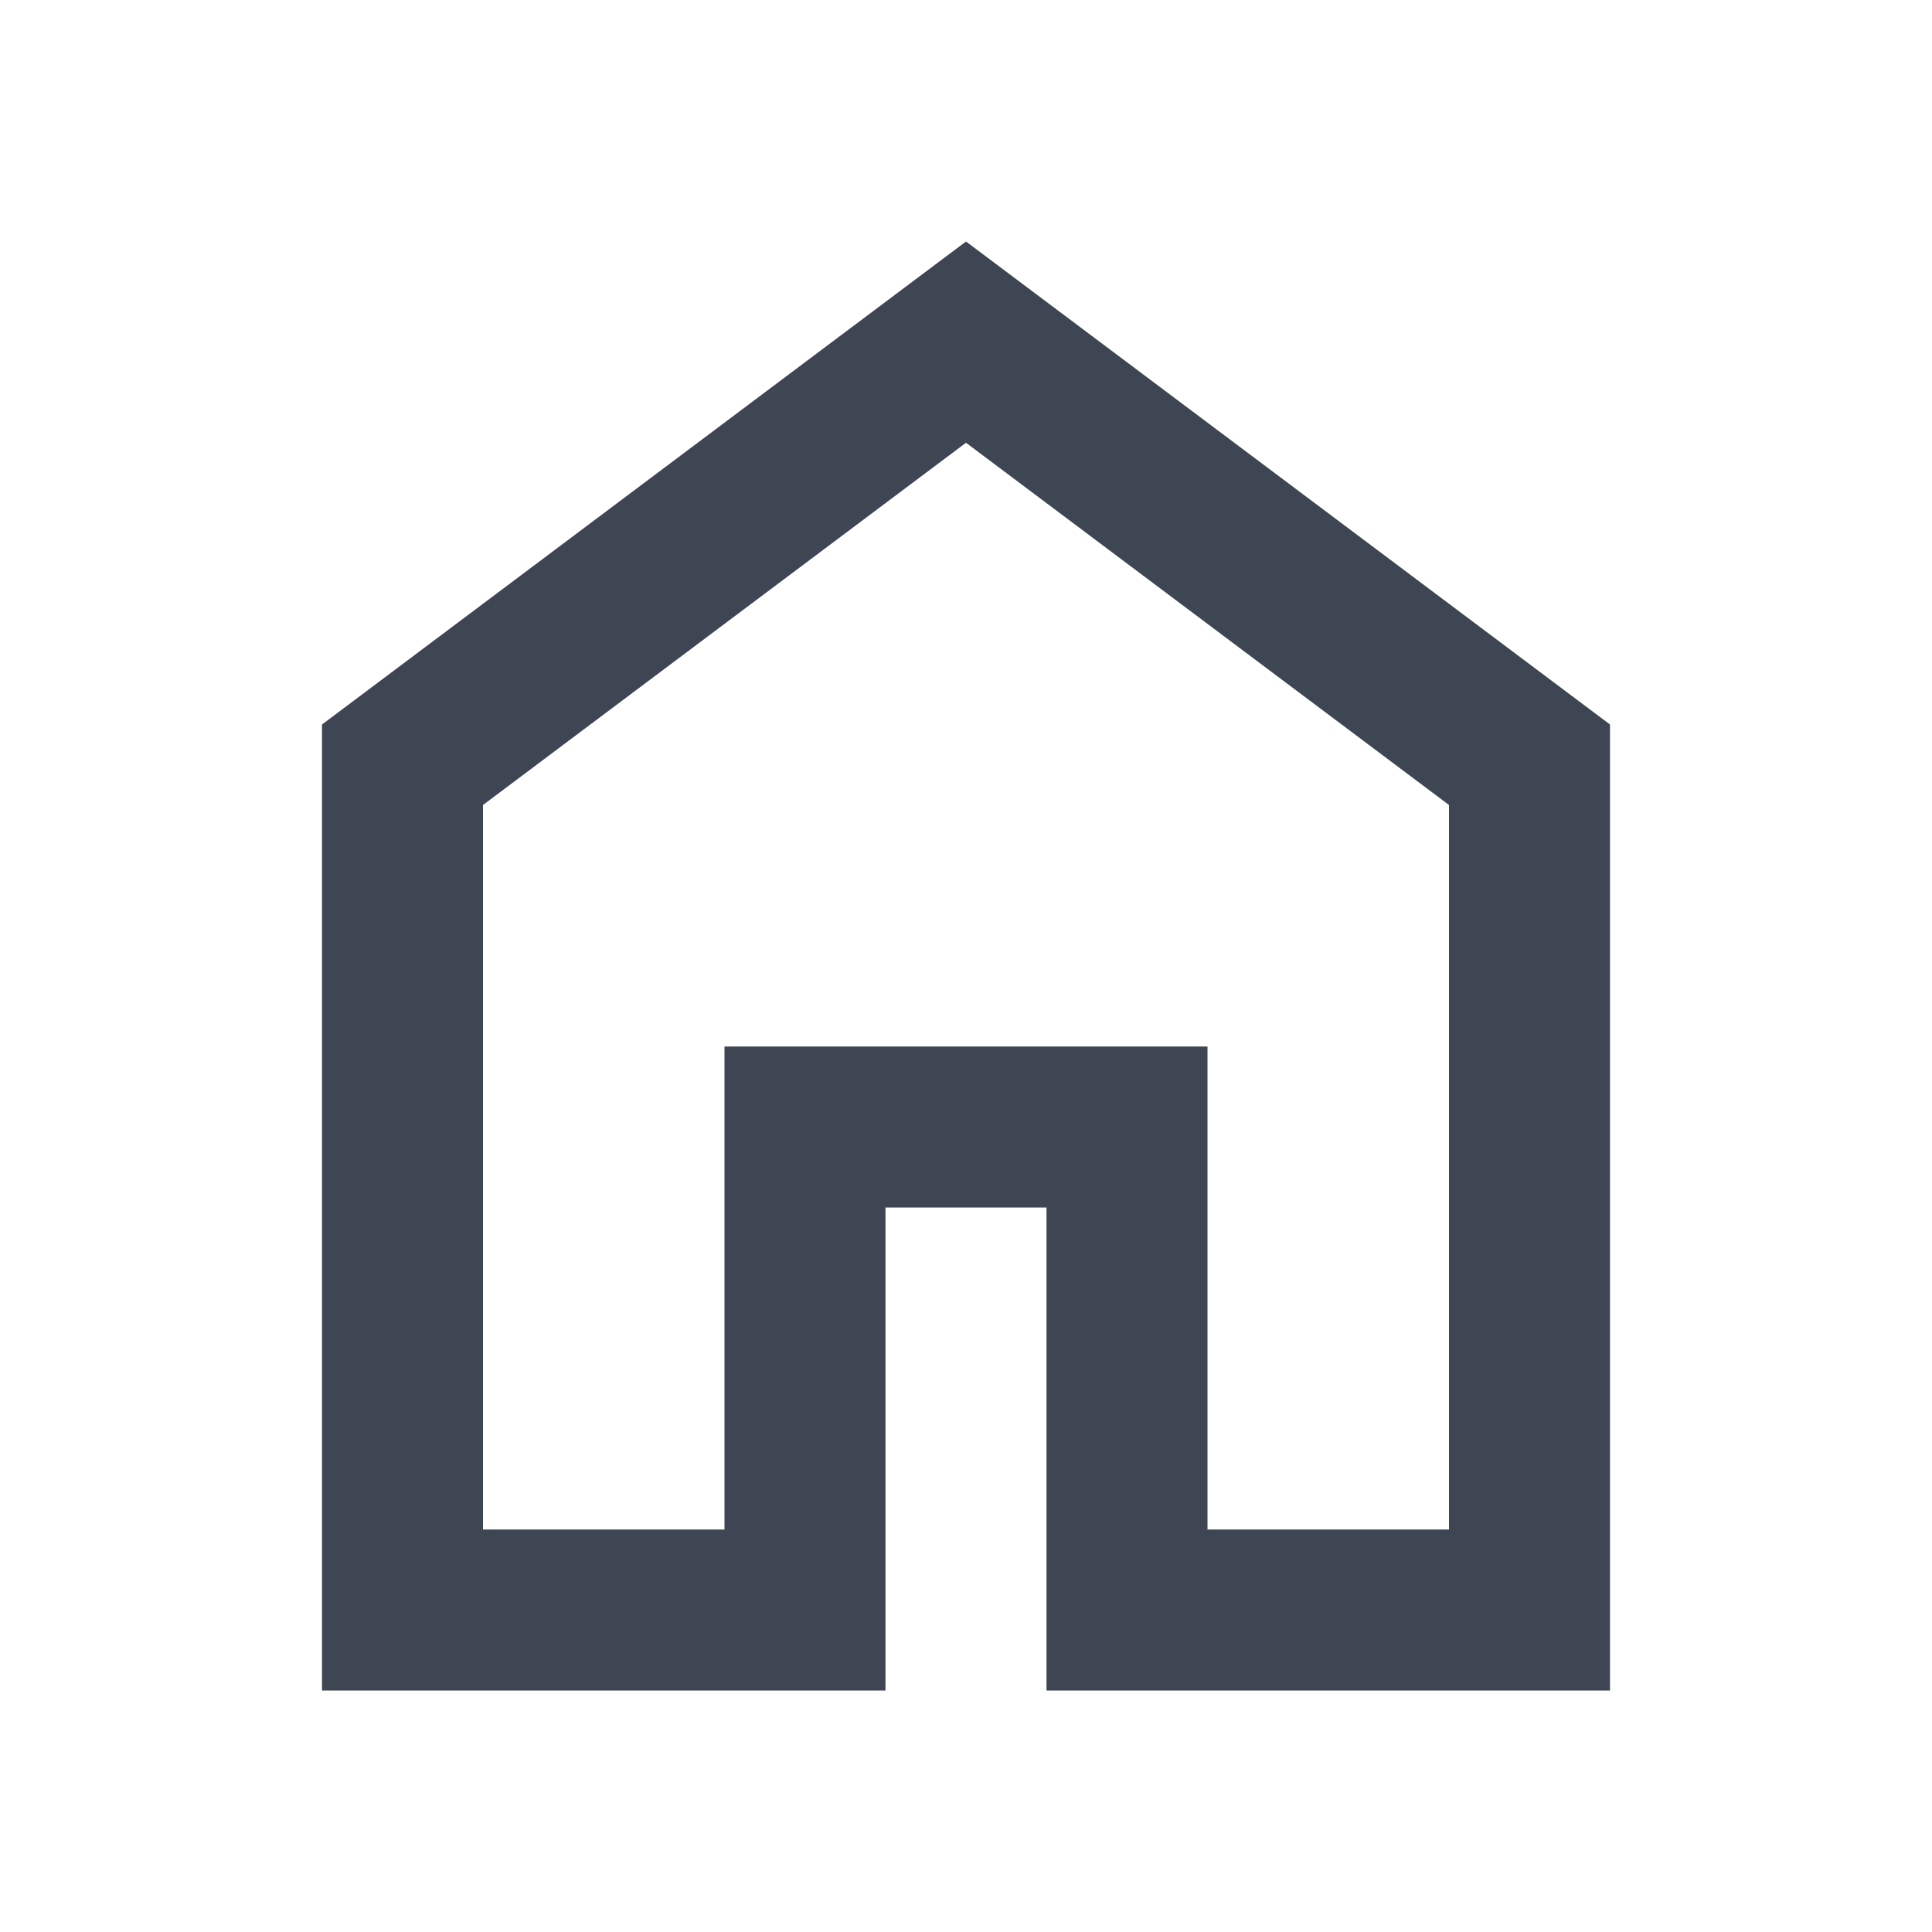 <svg xmlns="http://www.w3.org/2000/svg" height="24px" viewBox="0 -960 960 960" width="24px" fill="#3f4653"><path d="M240-200h120v-240h240v240h120v-360L480-740 240-560v360Zm-80 80v-480l320-240 320 240v480H520v-240h-80v240H160Zm320-350Z"/></svg>